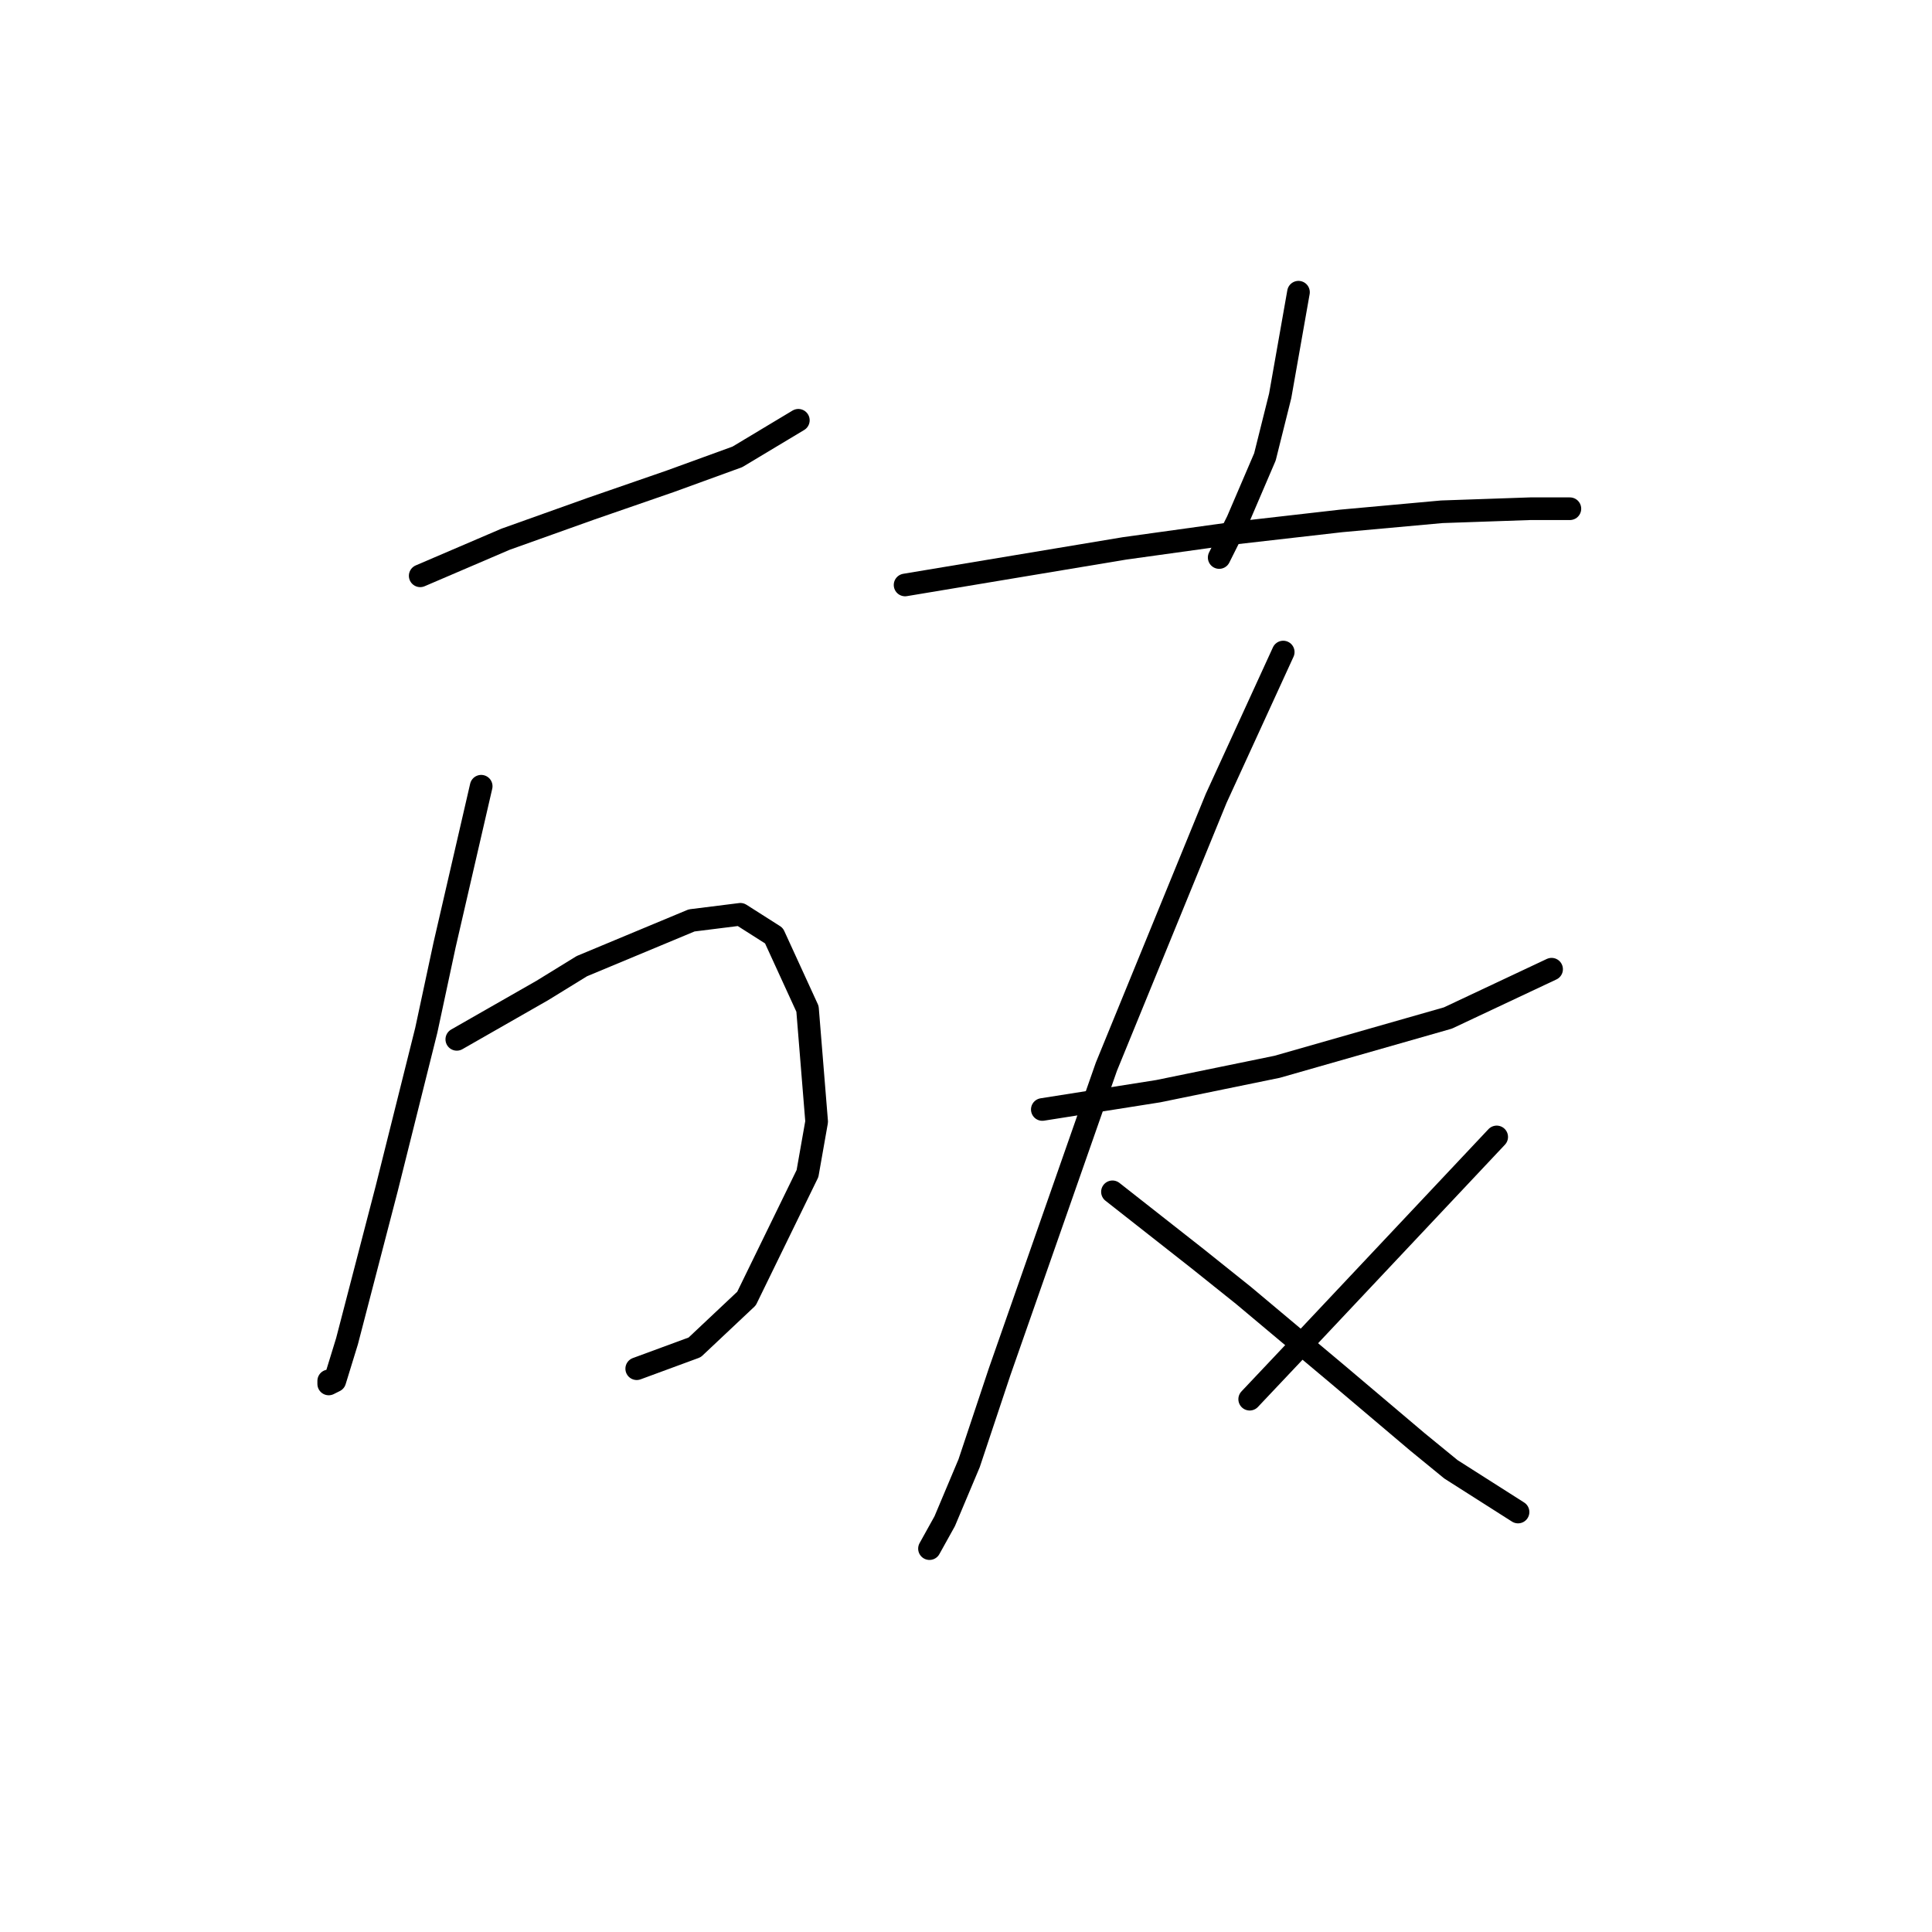 <?xml version="1.0" standalone="no"?>
    <svg width="256" height="256" xmlns="http://www.w3.org/2000/svg" version="1.1">
    <polyline stroke="black" stroke-width="3" stroke-linecap="round" fill="transparent" stroke-linejoin="round" points="55.679 76.298 61.336 73.874 66.993 71.449 72.651 69.429 78.308 67.408 88.814 63.772 97.704 60.539 103.765 56.902 105.785 55.69 105.785 55.69 " />
        <polyline stroke="black" stroke-width="3" stroke-linecap="round" fill="transparent" stroke-linejoin="round" points="63.761 104.18 61.336 114.686 58.912 125.192 56.487 136.507 53.659 147.821 51.234 157.519 45.981 177.723 44.365 182.976 43.557 183.38 43.557 182.976 43.557 182.976 " />
        <polyline stroke="black" stroke-width="3" stroke-linecap="round" fill="transparent" stroke-linejoin="round" points="60.528 137.719 66.185 134.486 71.842 131.254 77.096 128.021 91.643 121.96 98.108 121.151 102.553 123.98 106.998 133.678 108.21 148.629 106.998 155.498 98.916 172.066 92.047 178.531 84.369 181.36 84.369 181.36 " />
        <polyline stroke="black" stroke-width="3" stroke-linecap="round" fill="transparent" stroke-linejoin="round" points="172.055 38.719 170.843 45.588 169.63 52.457 167.61 60.539 163.973 69.025 161.549 73.874 161.549 73.874 " />
        <polyline stroke="black" stroke-width="3" stroke-linecap="round" fill="transparent" stroke-linejoin="round" points="119.928 77.511 134.475 75.086 149.022 72.662 163.569 70.641 177.712 69.025 191.047 67.813 202.765 67.408 208.018 67.408 208.018 67.408 " />
        <polyline stroke="black" stroke-width="3" stroke-linecap="round" fill="transparent" stroke-linejoin="round" points="138.112 147.013 145.79 145.801 153.467 144.588 169.226 141.356 191.855 134.89 205.594 128.425 205.594 128.425 " />
        <polyline stroke="black" stroke-width="3" stroke-linecap="round" fill="transparent" stroke-linejoin="round" points="170.034 86.4 165.59 96.098 161.145 105.796 146.598 141.356 132.455 181.764 128.414 193.886 125.181 201.564 123.161 205.201 123.161 205.201 " />
        <polyline stroke="black" stroke-width="3" stroke-linecap="round" fill="transparent" stroke-linejoin="round" points="147.406 157.923 153.063 162.368 158.72 166.813 164.781 171.662 177.308 182.168 187.814 191.058 192.259 194.694 201.149 200.352 201.149 200.352 " />
        <polyline stroke="black" stroke-width="3" stroke-linecap="round" fill="transparent" stroke-linejoin="round" points="198.32 150.649 185.39 164.388 172.459 178.127 165.59 185.401 165.59 185.401 " />
        </svg>